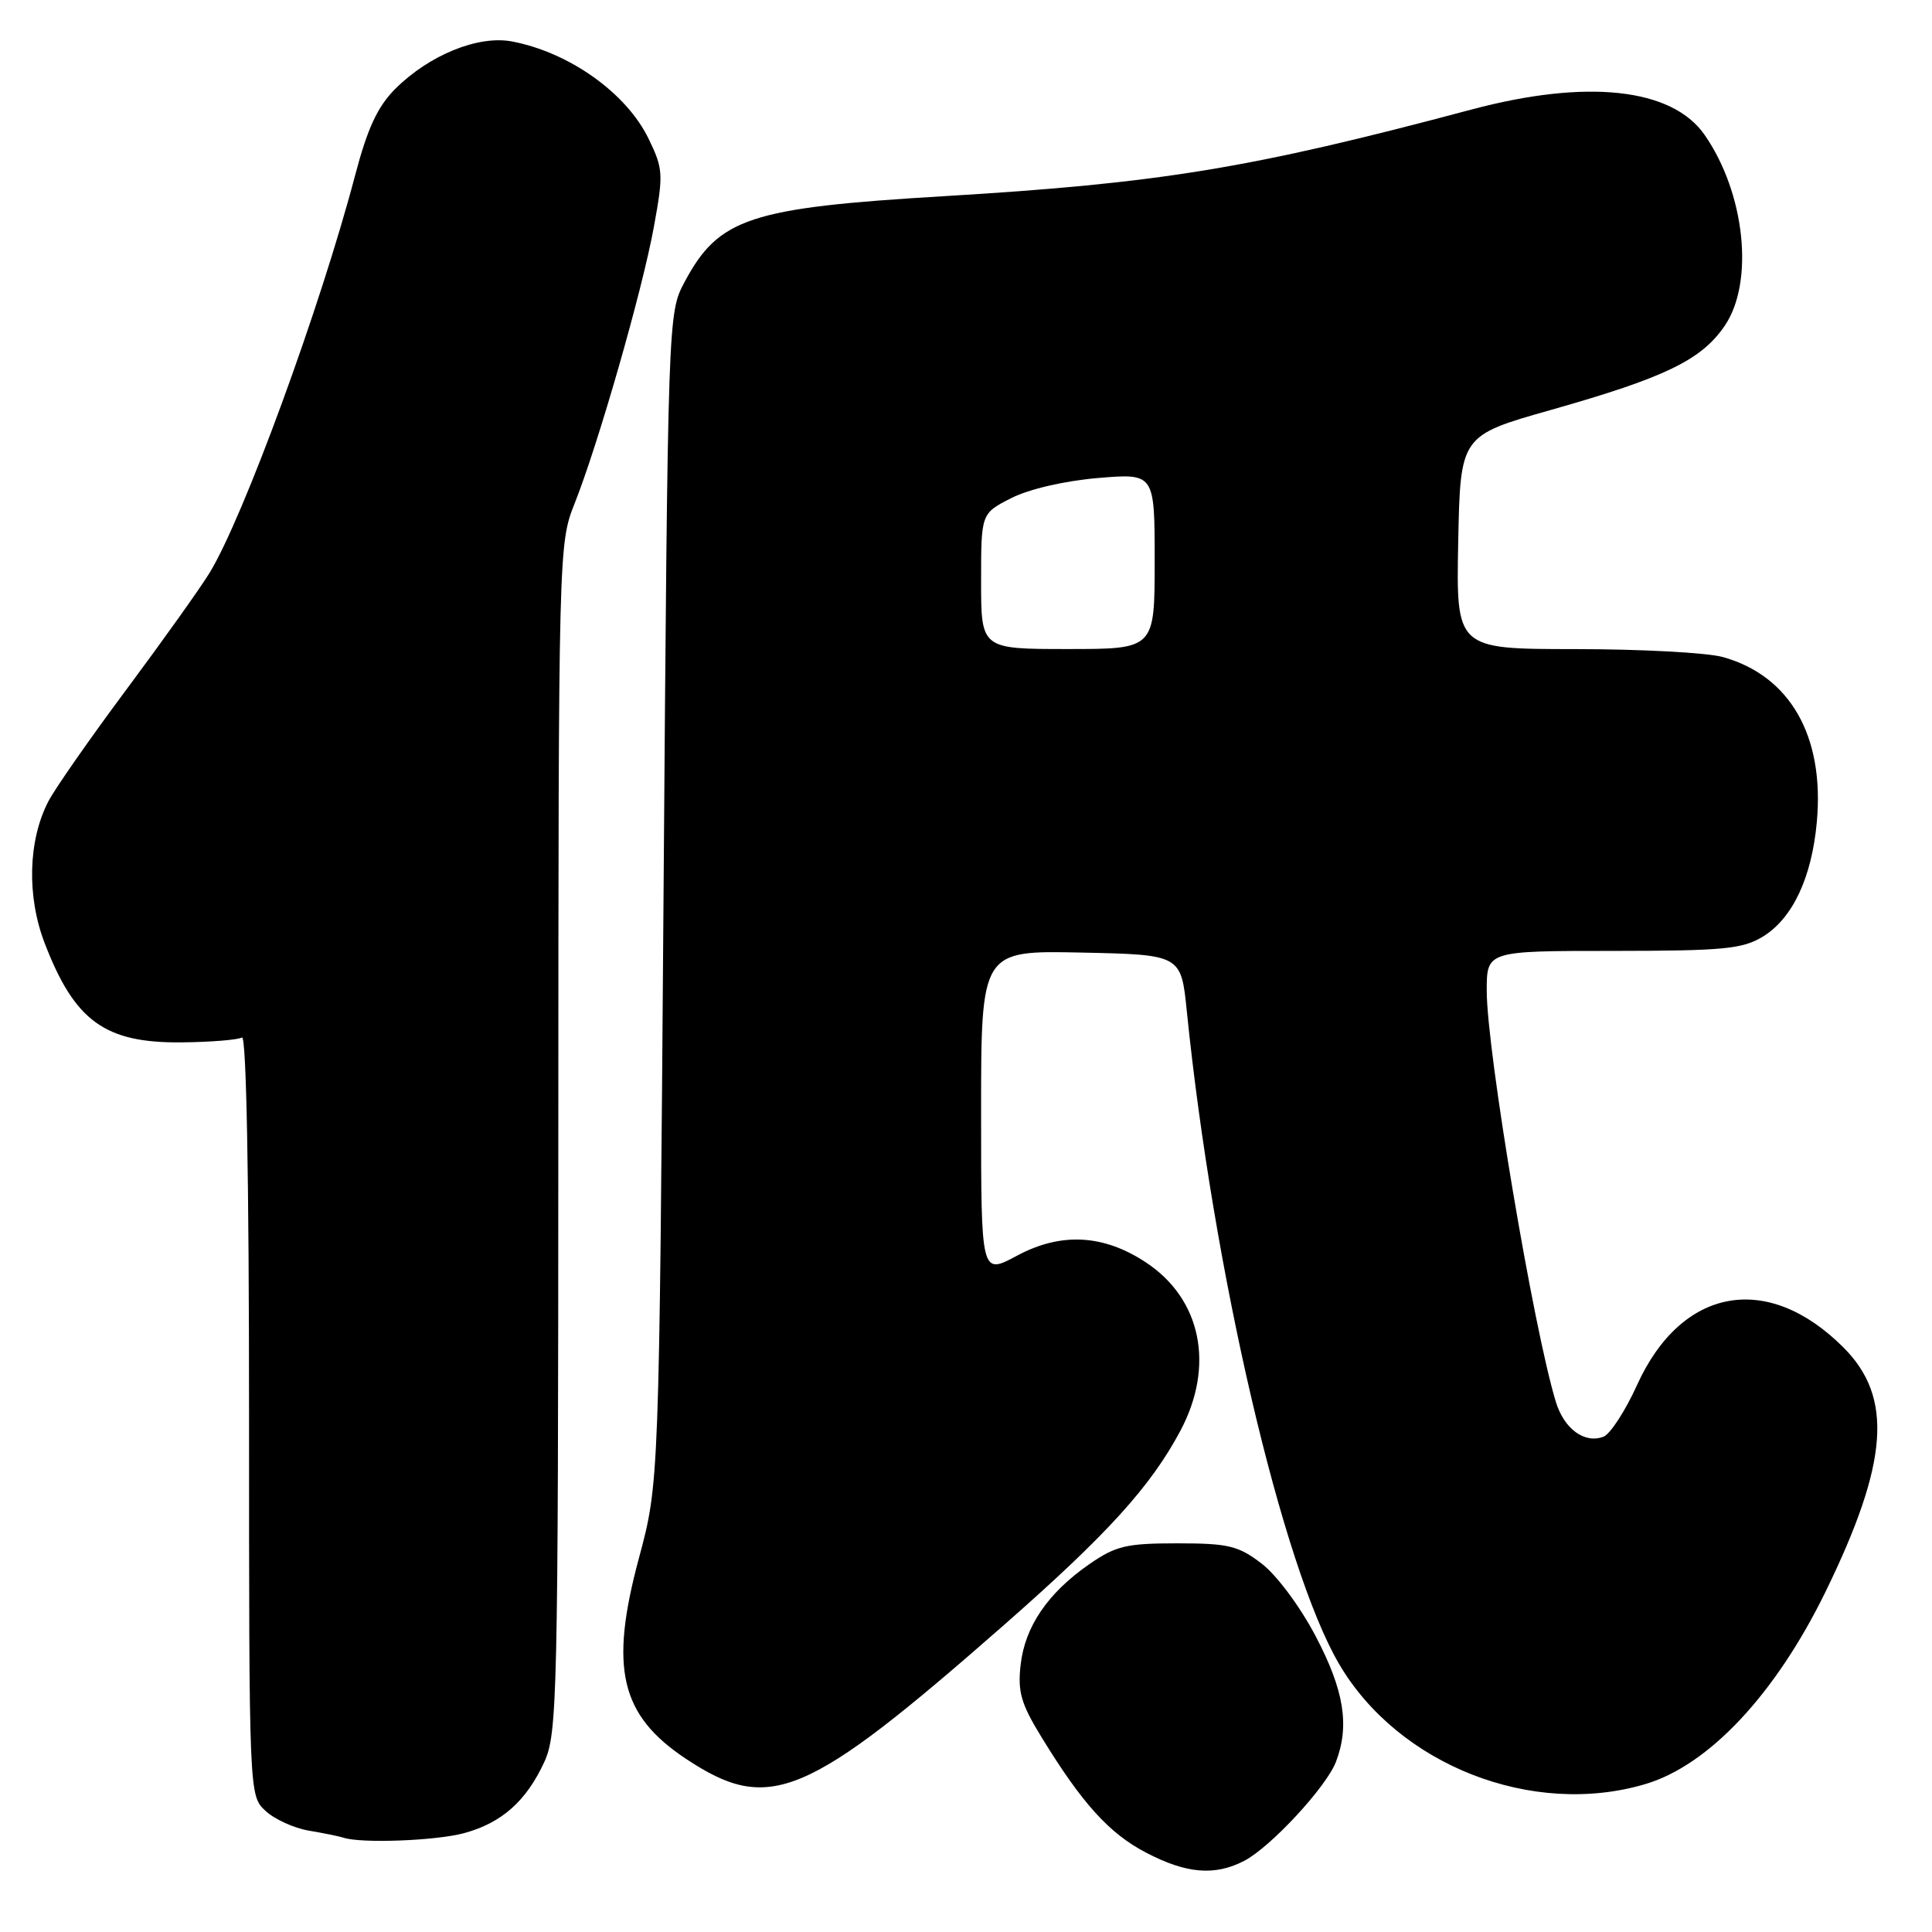 <?xml version="1.0" encoding="UTF-8" standalone="no"?>
<!DOCTYPE svg PUBLIC "-//W3C//DTD SVG 1.1//EN" "http://www.w3.org/Graphics/SVG/1.1/DTD/svg11.dtd" >
<svg xmlns="http://www.w3.org/2000/svg" xmlns:xlink="http://www.w3.org/1999/xlink" version="1.1" viewBox="0 0 256 256">
 <g >
 <path fill="currentColor"
d=" M 164.85 246.58 C 168.35 244.77 175.76 236.77 177.03 233.43 C 178.85 228.63 178.10 223.98 174.34 216.82 C 172.26 212.86 169.16 208.70 167.17 207.18 C 164.07 204.81 162.76 204.50 155.99 204.50 C 149.25 204.50 147.85 204.83 144.34 207.26 C 138.85 211.07 135.81 215.52 135.24 220.59 C 134.83 224.17 135.29 225.76 138.01 230.19 C 143.39 238.98 146.99 242.95 151.87 245.49 C 157.21 248.28 160.96 248.59 164.85 246.58 Z  M 61.50 242.90 C 66.48 241.54 69.72 238.67 72.11 233.50 C 73.85 229.72 73.96 225.18 73.98 150.79 C 74.00 73.09 74.03 72.01 76.11 66.79 C 79.25 58.91 85.10 38.53 86.64 30.07 C 87.92 23.07 87.88 22.38 85.95 18.40 C 83.01 12.32 75.41 6.92 67.82 5.49 C 63.35 4.65 56.85 7.30 52.36 11.79 C 50.03 14.13 48.70 16.99 47.06 23.21 C 42.46 40.70 32.25 68.59 27.76 75.92 C 26.56 77.89 21.61 84.83 16.77 91.34 C 11.92 97.85 7.26 104.53 6.40 106.20 C 3.72 111.38 3.53 118.79 5.93 125.00 C 9.90 135.31 13.90 138.21 24.02 138.12 C 27.92 138.08 31.54 137.79 32.06 137.47 C 32.64 137.10 33.00 155.96 33.00 187.40 C 33.00 237.92 33.00 237.92 35.18 239.95 C 36.37 241.06 38.96 242.24 40.93 242.57 C 42.89 242.90 44.95 243.32 45.50 243.50 C 47.81 244.29 57.80 243.91 61.50 242.90 Z  M 218.02 236.40 C 226.44 233.90 235.26 224.48 241.88 210.94 C 250.25 193.79 250.89 185.16 244.26 178.54 C 234.20 168.47 222.79 170.56 216.91 183.54 C 215.36 186.96 213.36 190.03 212.47 190.37 C 209.97 191.33 207.26 189.35 206.16 185.76 C 203.20 176.08 197.00 139.23 197.00 131.28 C 197.00 126.00 197.00 126.00 213.75 126.00 C 228.37 125.99 230.89 125.75 233.58 124.11 C 237.52 121.71 240.07 116.30 240.74 108.90 C 241.77 97.55 237.20 89.54 228.28 87.06 C 226.20 86.48 217.40 86.01 208.72 86.01 C 192.95 86.00 192.95 86.00 193.22 71.86 C 193.50 57.72 193.50 57.72 205.50 54.32 C 220.66 50.02 225.45 47.70 228.54 43.16 C 232.48 37.36 231.23 25.57 225.86 17.86 C 221.54 11.66 210.25 10.44 194.95 14.52 C 165.76 22.31 153.78 24.28 125.00 26.00 C 99.36 27.53 95.24 28.89 90.73 37.33 C 88.50 41.50 88.50 41.50 87.92 119.00 C 87.34 196.50 87.34 196.50 84.65 206.50 C 80.73 221.06 82.20 227.28 90.89 233.05 C 101.95 240.38 106.78 238.35 133.00 215.35 C 146.70 203.33 152.48 196.97 156.42 189.56 C 160.98 180.97 159.18 172.13 151.86 167.29 C 146.22 163.55 140.58 163.26 134.75 166.39 C 130.00 168.94 130.00 168.94 130.00 147.44 C 130.00 125.94 130.00 125.94 143.25 126.22 C 156.50 126.50 156.50 126.50 157.26 134.00 C 160.75 168.37 169.91 207.64 177.43 220.48 C 185.29 233.89 203.04 240.85 218.02 236.40 Z  M 130.00 77.02 C 130.00 68.04 130.00 68.04 133.98 66.01 C 136.34 64.81 141.03 63.72 145.48 63.34 C 153.00 62.71 153.00 62.71 153.00 74.35 C 153.00 86.00 153.00 86.00 141.50 86.00 C 130.00 86.00 130.00 86.00 130.00 77.02 Z "/>
</g>
</svg>